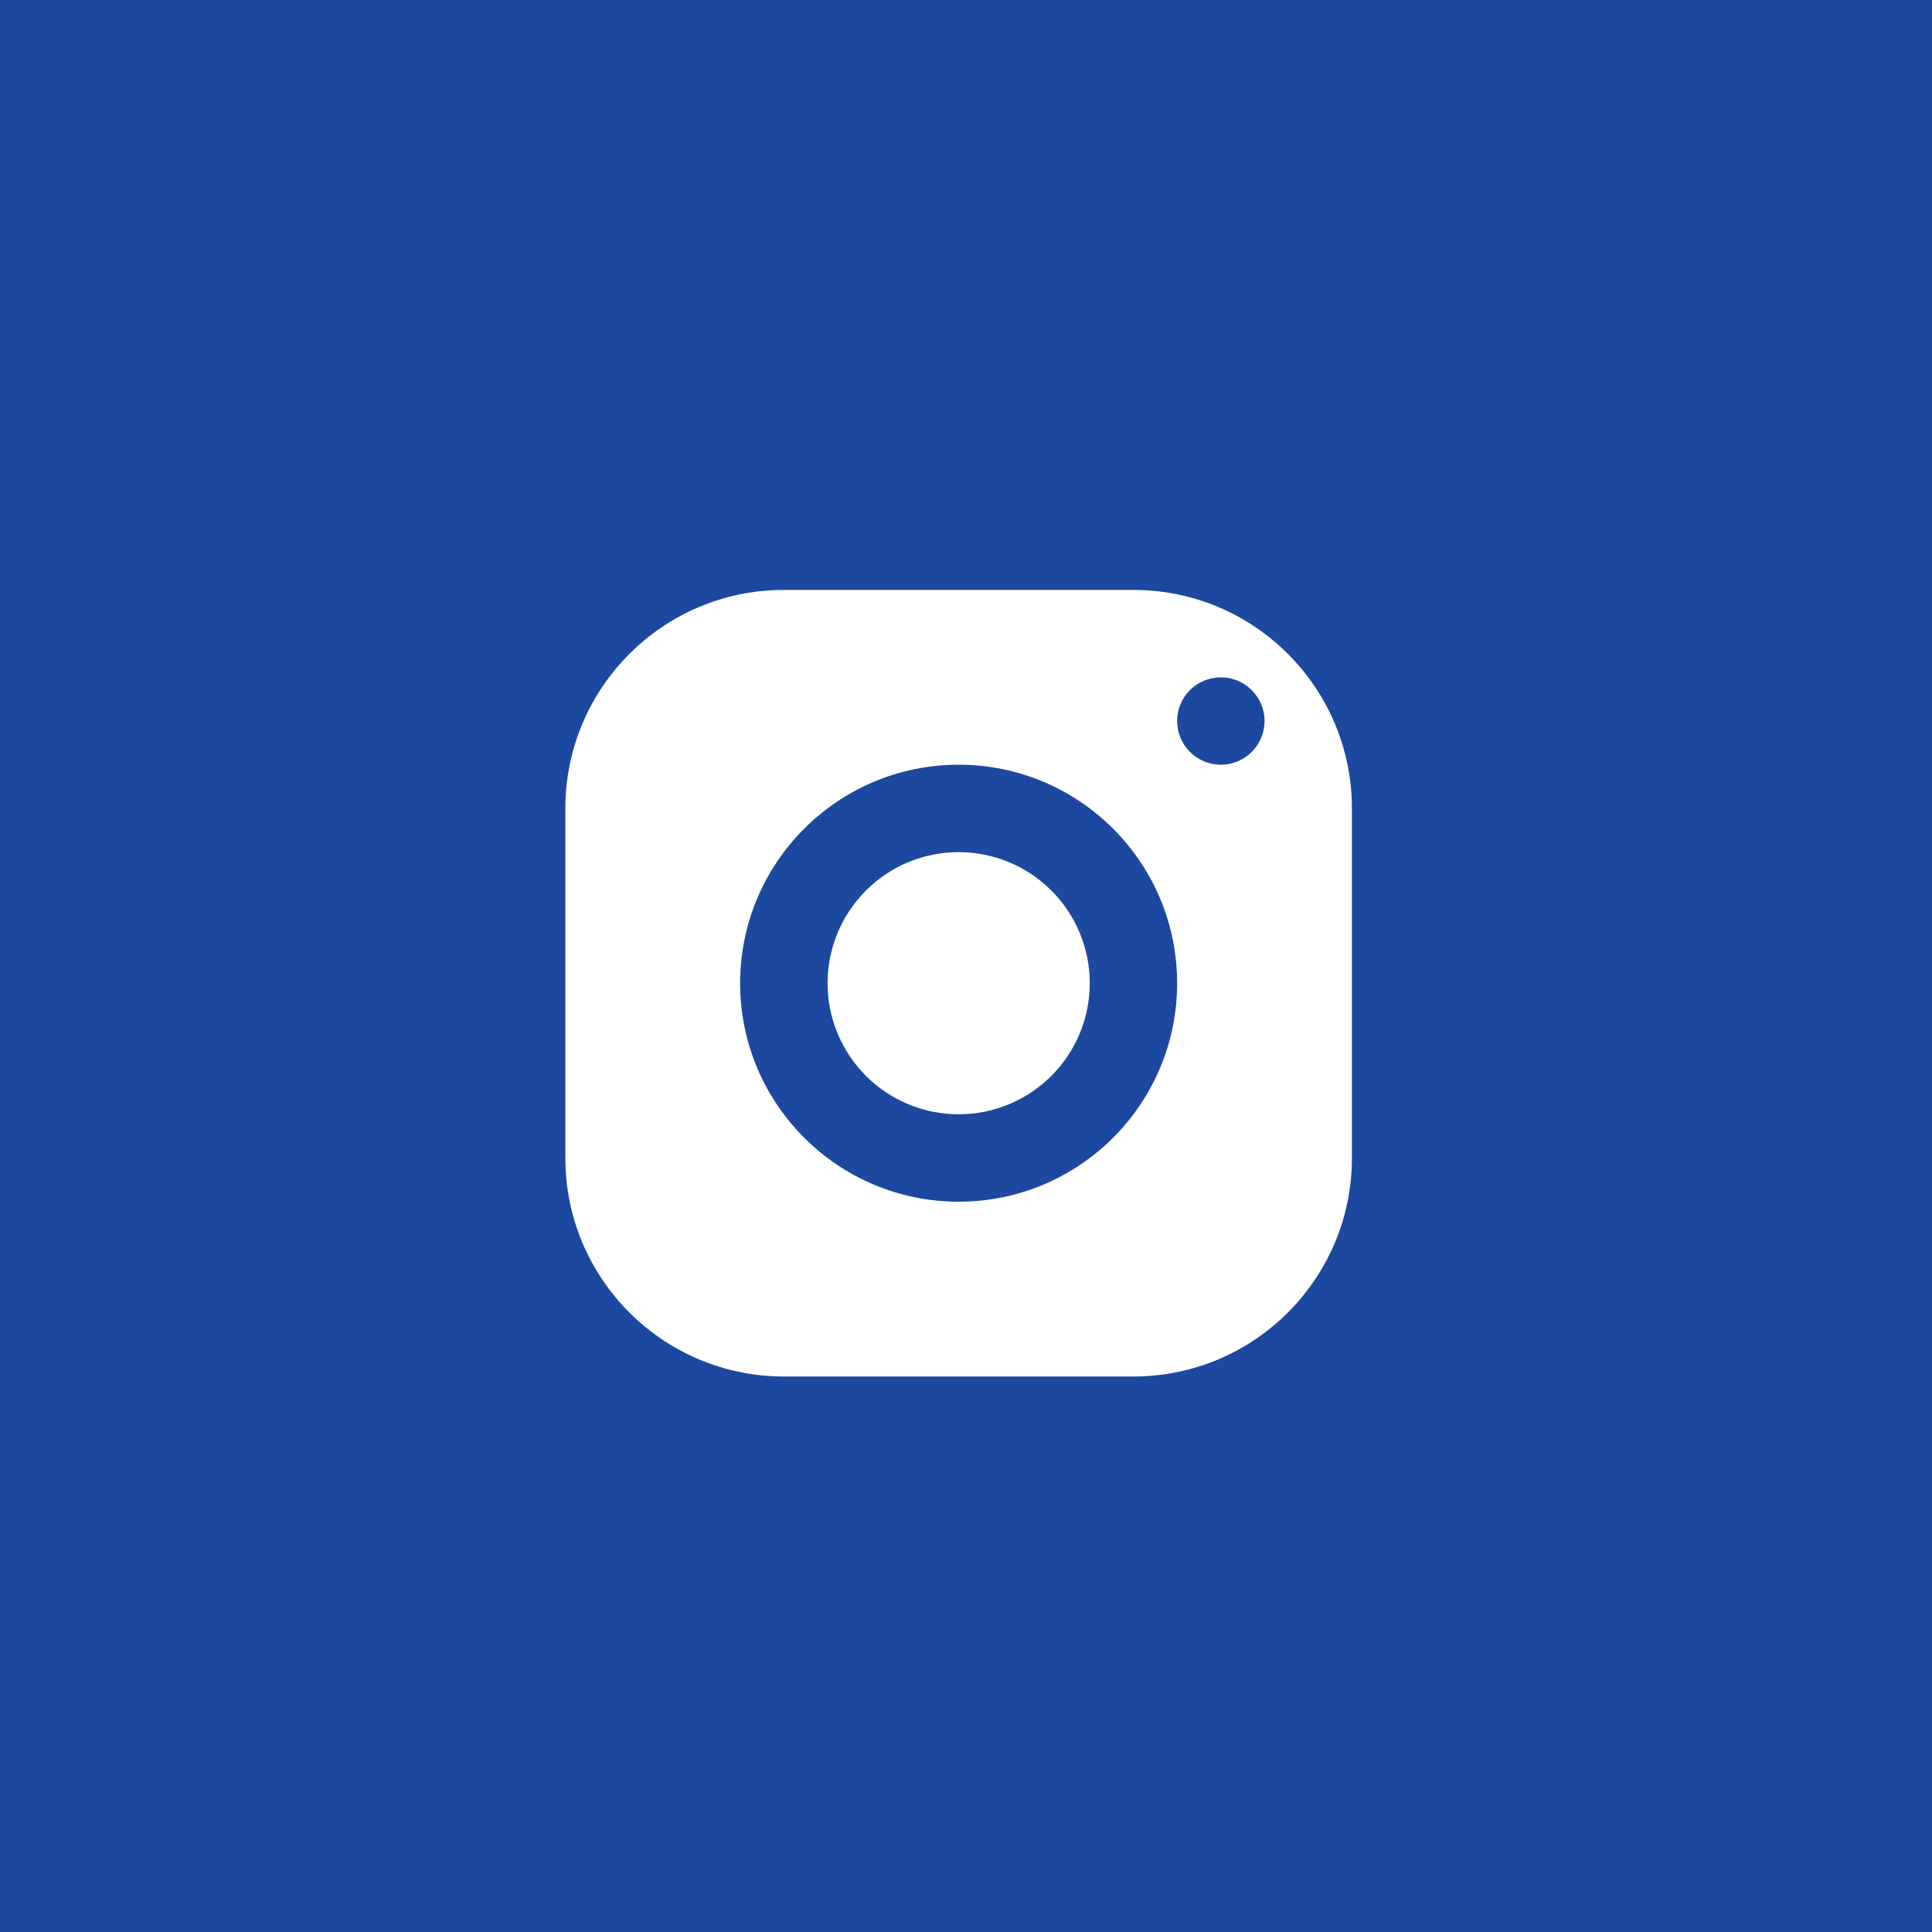 <svg width="32" height="32" viewBox="0 0 32 32" fill="none" xmlns="http://www.w3.org/2000/svg">
<rect width="32" height="32" fill="#1C48A0"/>
<path d="M12.983 9.771C10.985 9.771 9.364 11.392 9.364 13.39V19.18C9.364 21.178 10.985 22.799 12.983 22.799H18.773C20.772 22.799 22.392 21.178 22.392 19.18V13.39C22.392 11.392 20.772 9.771 18.773 9.771H12.983ZM20.221 11.219C20.62 11.219 20.945 11.543 20.945 11.942C20.945 12.342 20.62 12.666 20.221 12.666C19.821 12.666 19.497 12.342 19.497 11.942C19.497 11.543 19.821 11.219 20.221 11.219ZM15.878 12.666C17.877 12.666 19.497 14.287 19.497 16.285C19.497 18.283 17.877 19.904 15.878 19.904C13.88 19.904 12.259 18.283 12.259 16.285C12.259 14.287 13.88 12.666 15.878 12.666ZM15.878 14.114C15.302 14.114 14.75 14.342 14.343 14.75C13.936 15.157 13.707 15.709 13.707 16.285C13.707 16.861 13.936 17.413 14.343 17.82C14.75 18.228 15.302 18.456 15.878 18.456C16.454 18.456 17.006 18.228 17.414 17.82C17.821 17.413 18.05 16.861 18.05 16.285C18.05 15.709 17.821 15.157 17.414 14.75C17.006 14.342 16.454 14.114 15.878 14.114Z" fill="white"/>
</svg>
